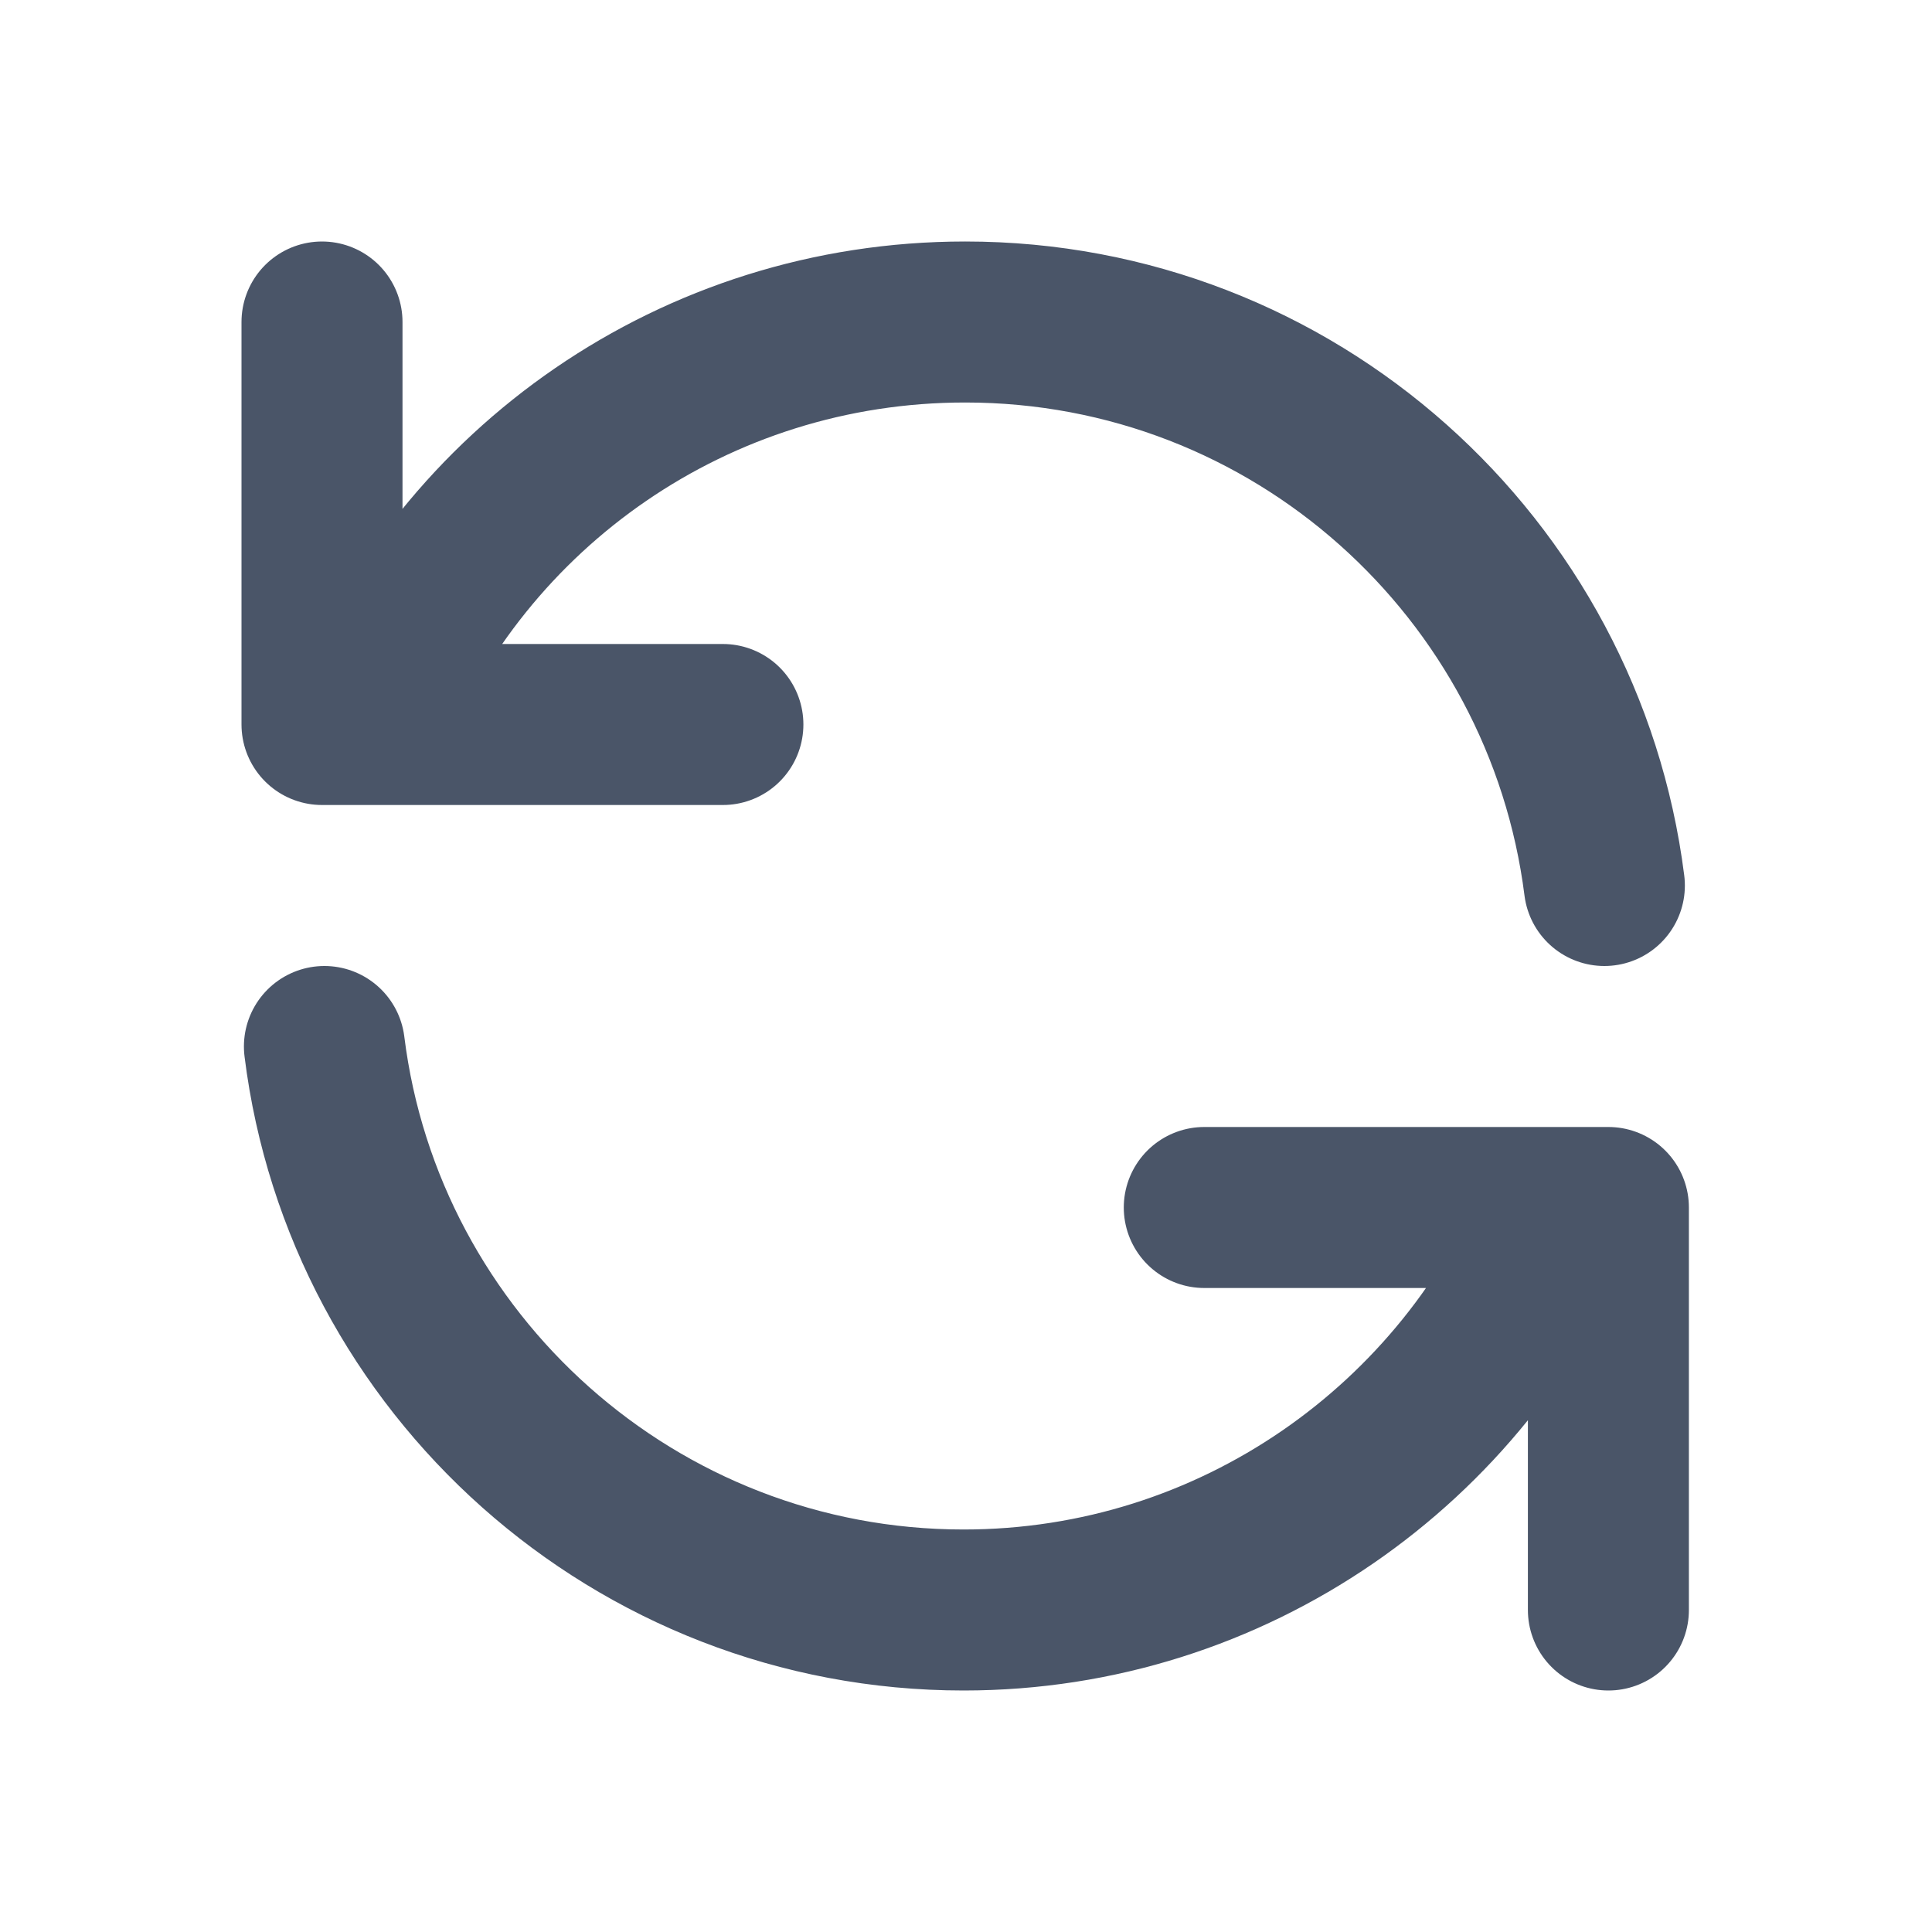 <svg viewBox="0 0 24 24" xmlns="http://www.w3.org/2000/svg"><path fill="none" stroke="#4A5568" stroke-linecap="round" stroke-linejoin="round" stroke-width="2" d="M4 4v5h.58m15.35 2c-.5-3.95-3.86-7-7.94-7C8.63 4 5.75 6.06 4.57 9m0 0h4.41m11 11v-5h-.59m0 0c-1.19 2.93-4.07 5-7.42 5 -4.08 0-7.45-3.06-7.94-7m15.35 2h-4.42"/></svg>